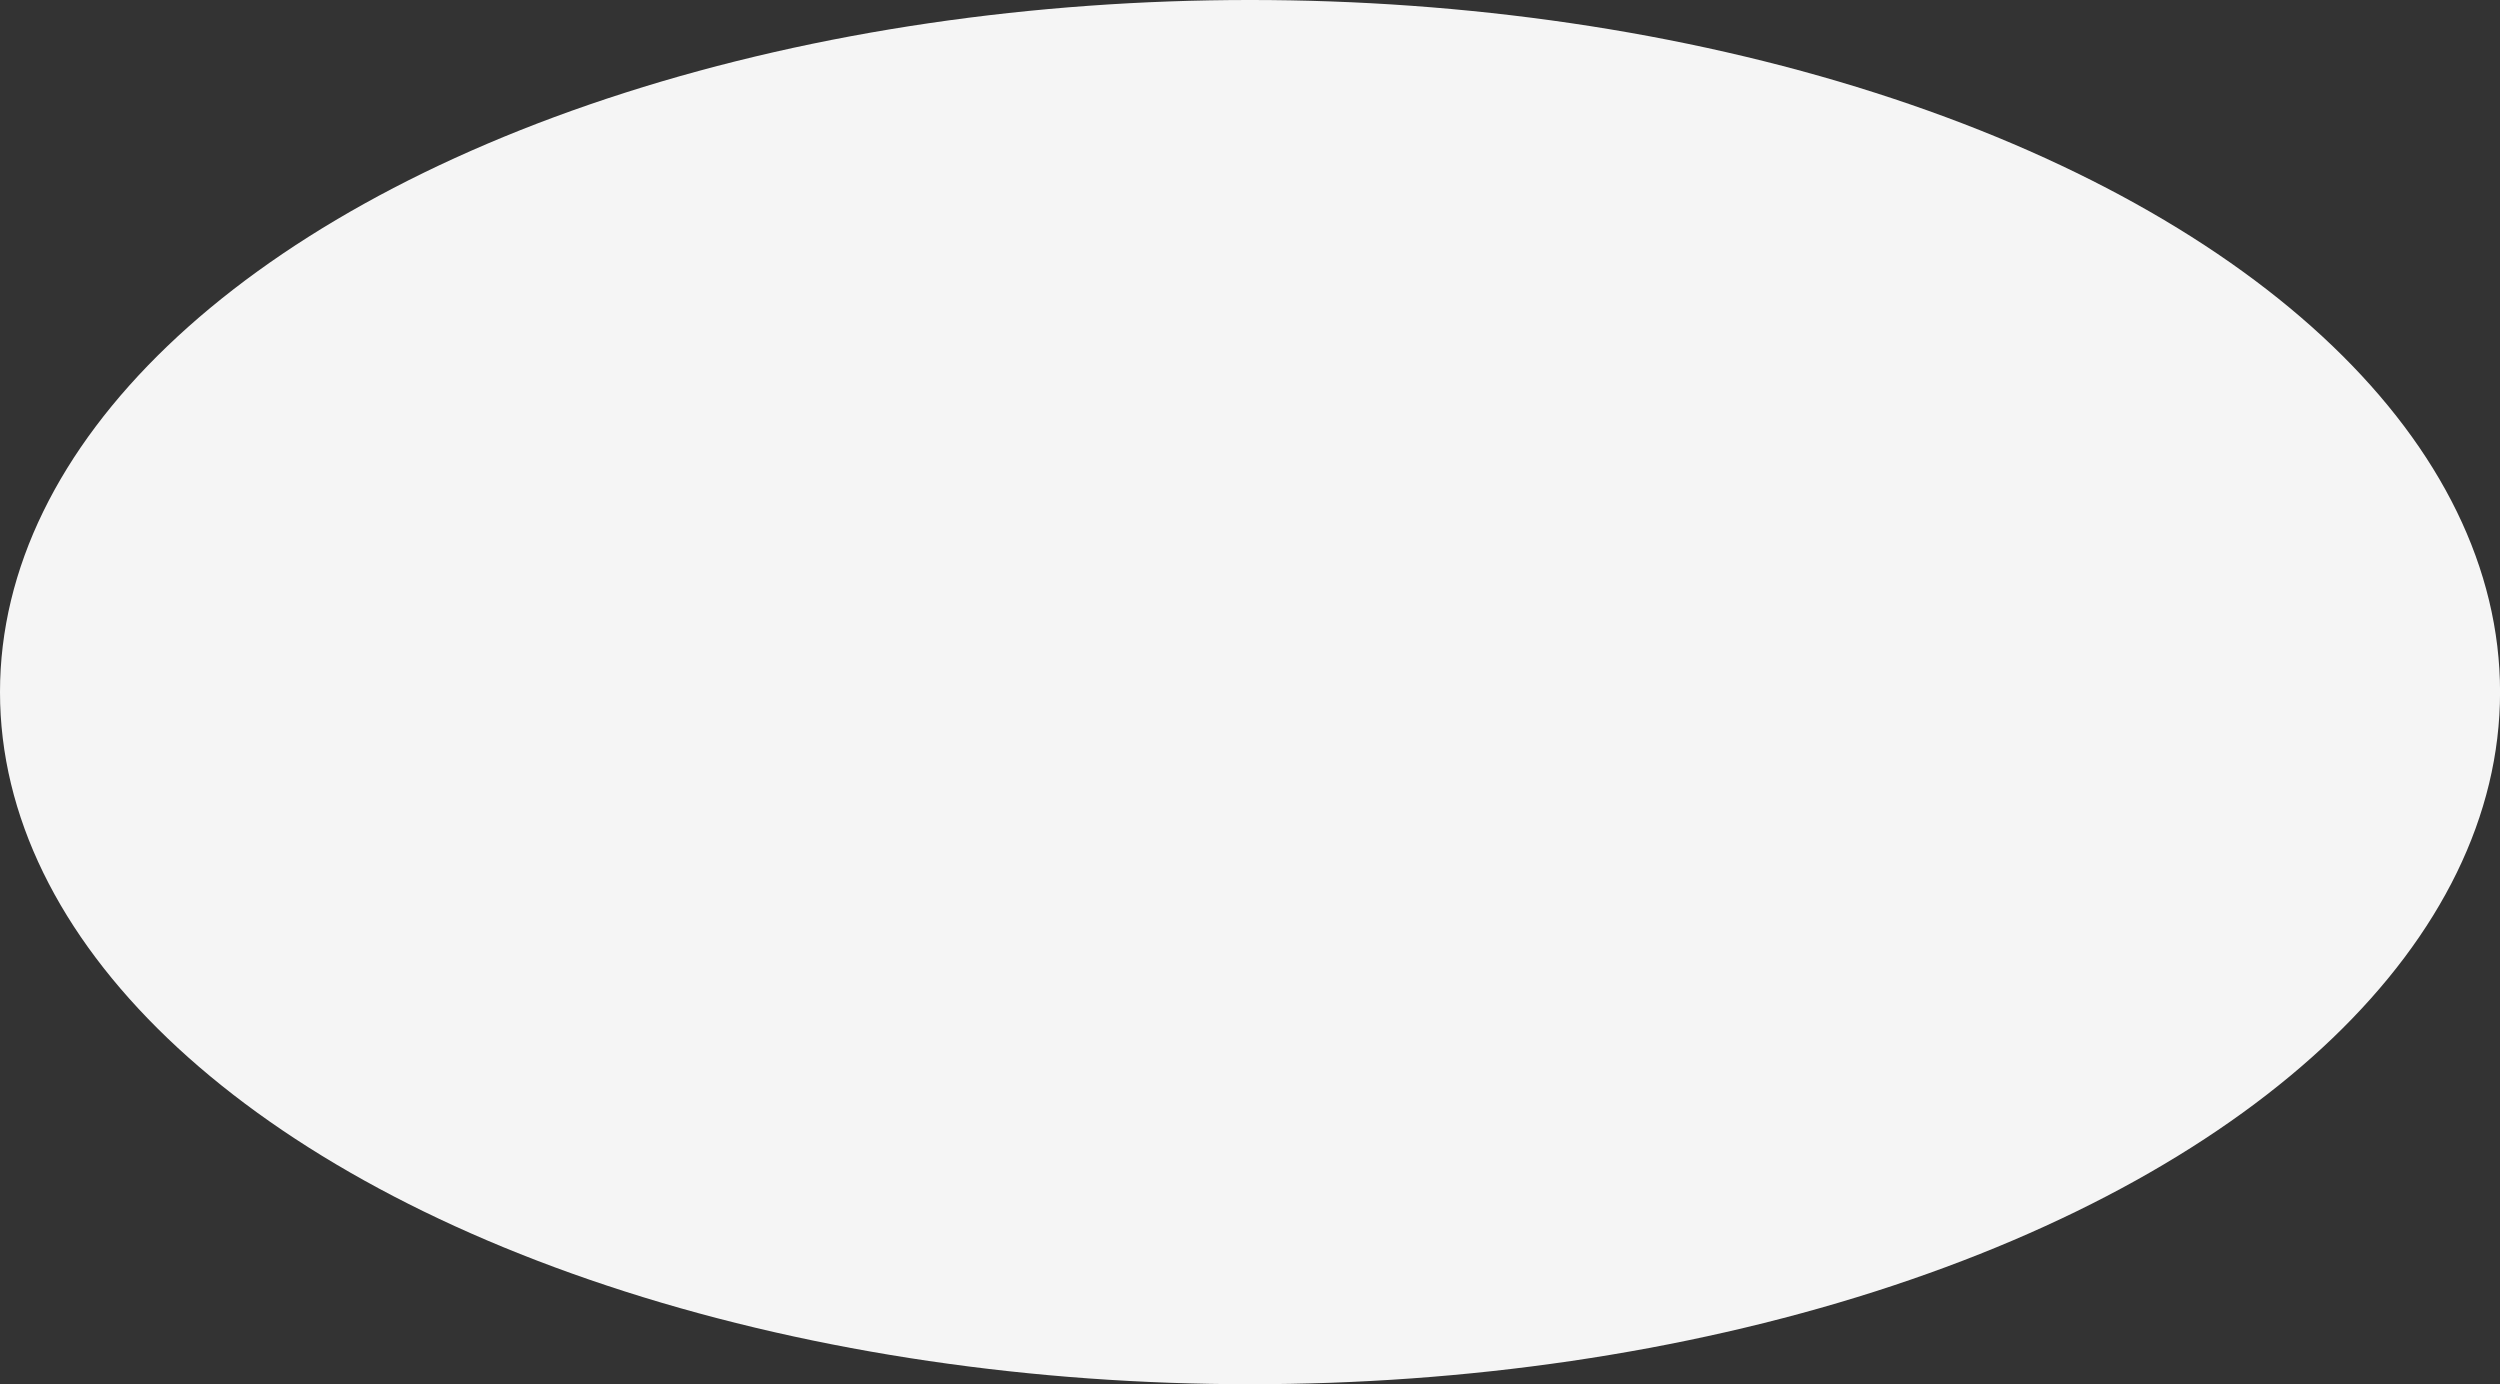 <svg xmlns="http://www.w3.org/2000/svg" viewBox="0 0 448.45 248.3"><rect x="0" y="0" width="448.45" height="248.3" fill="#333333" stroke="none"/><defs><style>.cls-1{fill:#f5f5f5;}</style></defs><g id="Layer_2" data-name="Layer 2"><g id="Floor"><ellipse id="Floor-2" data-name="Floor" class="cls-1" cx="224.23" cy="124.15" rx="224.23" ry="124.15"/></g></g></svg>